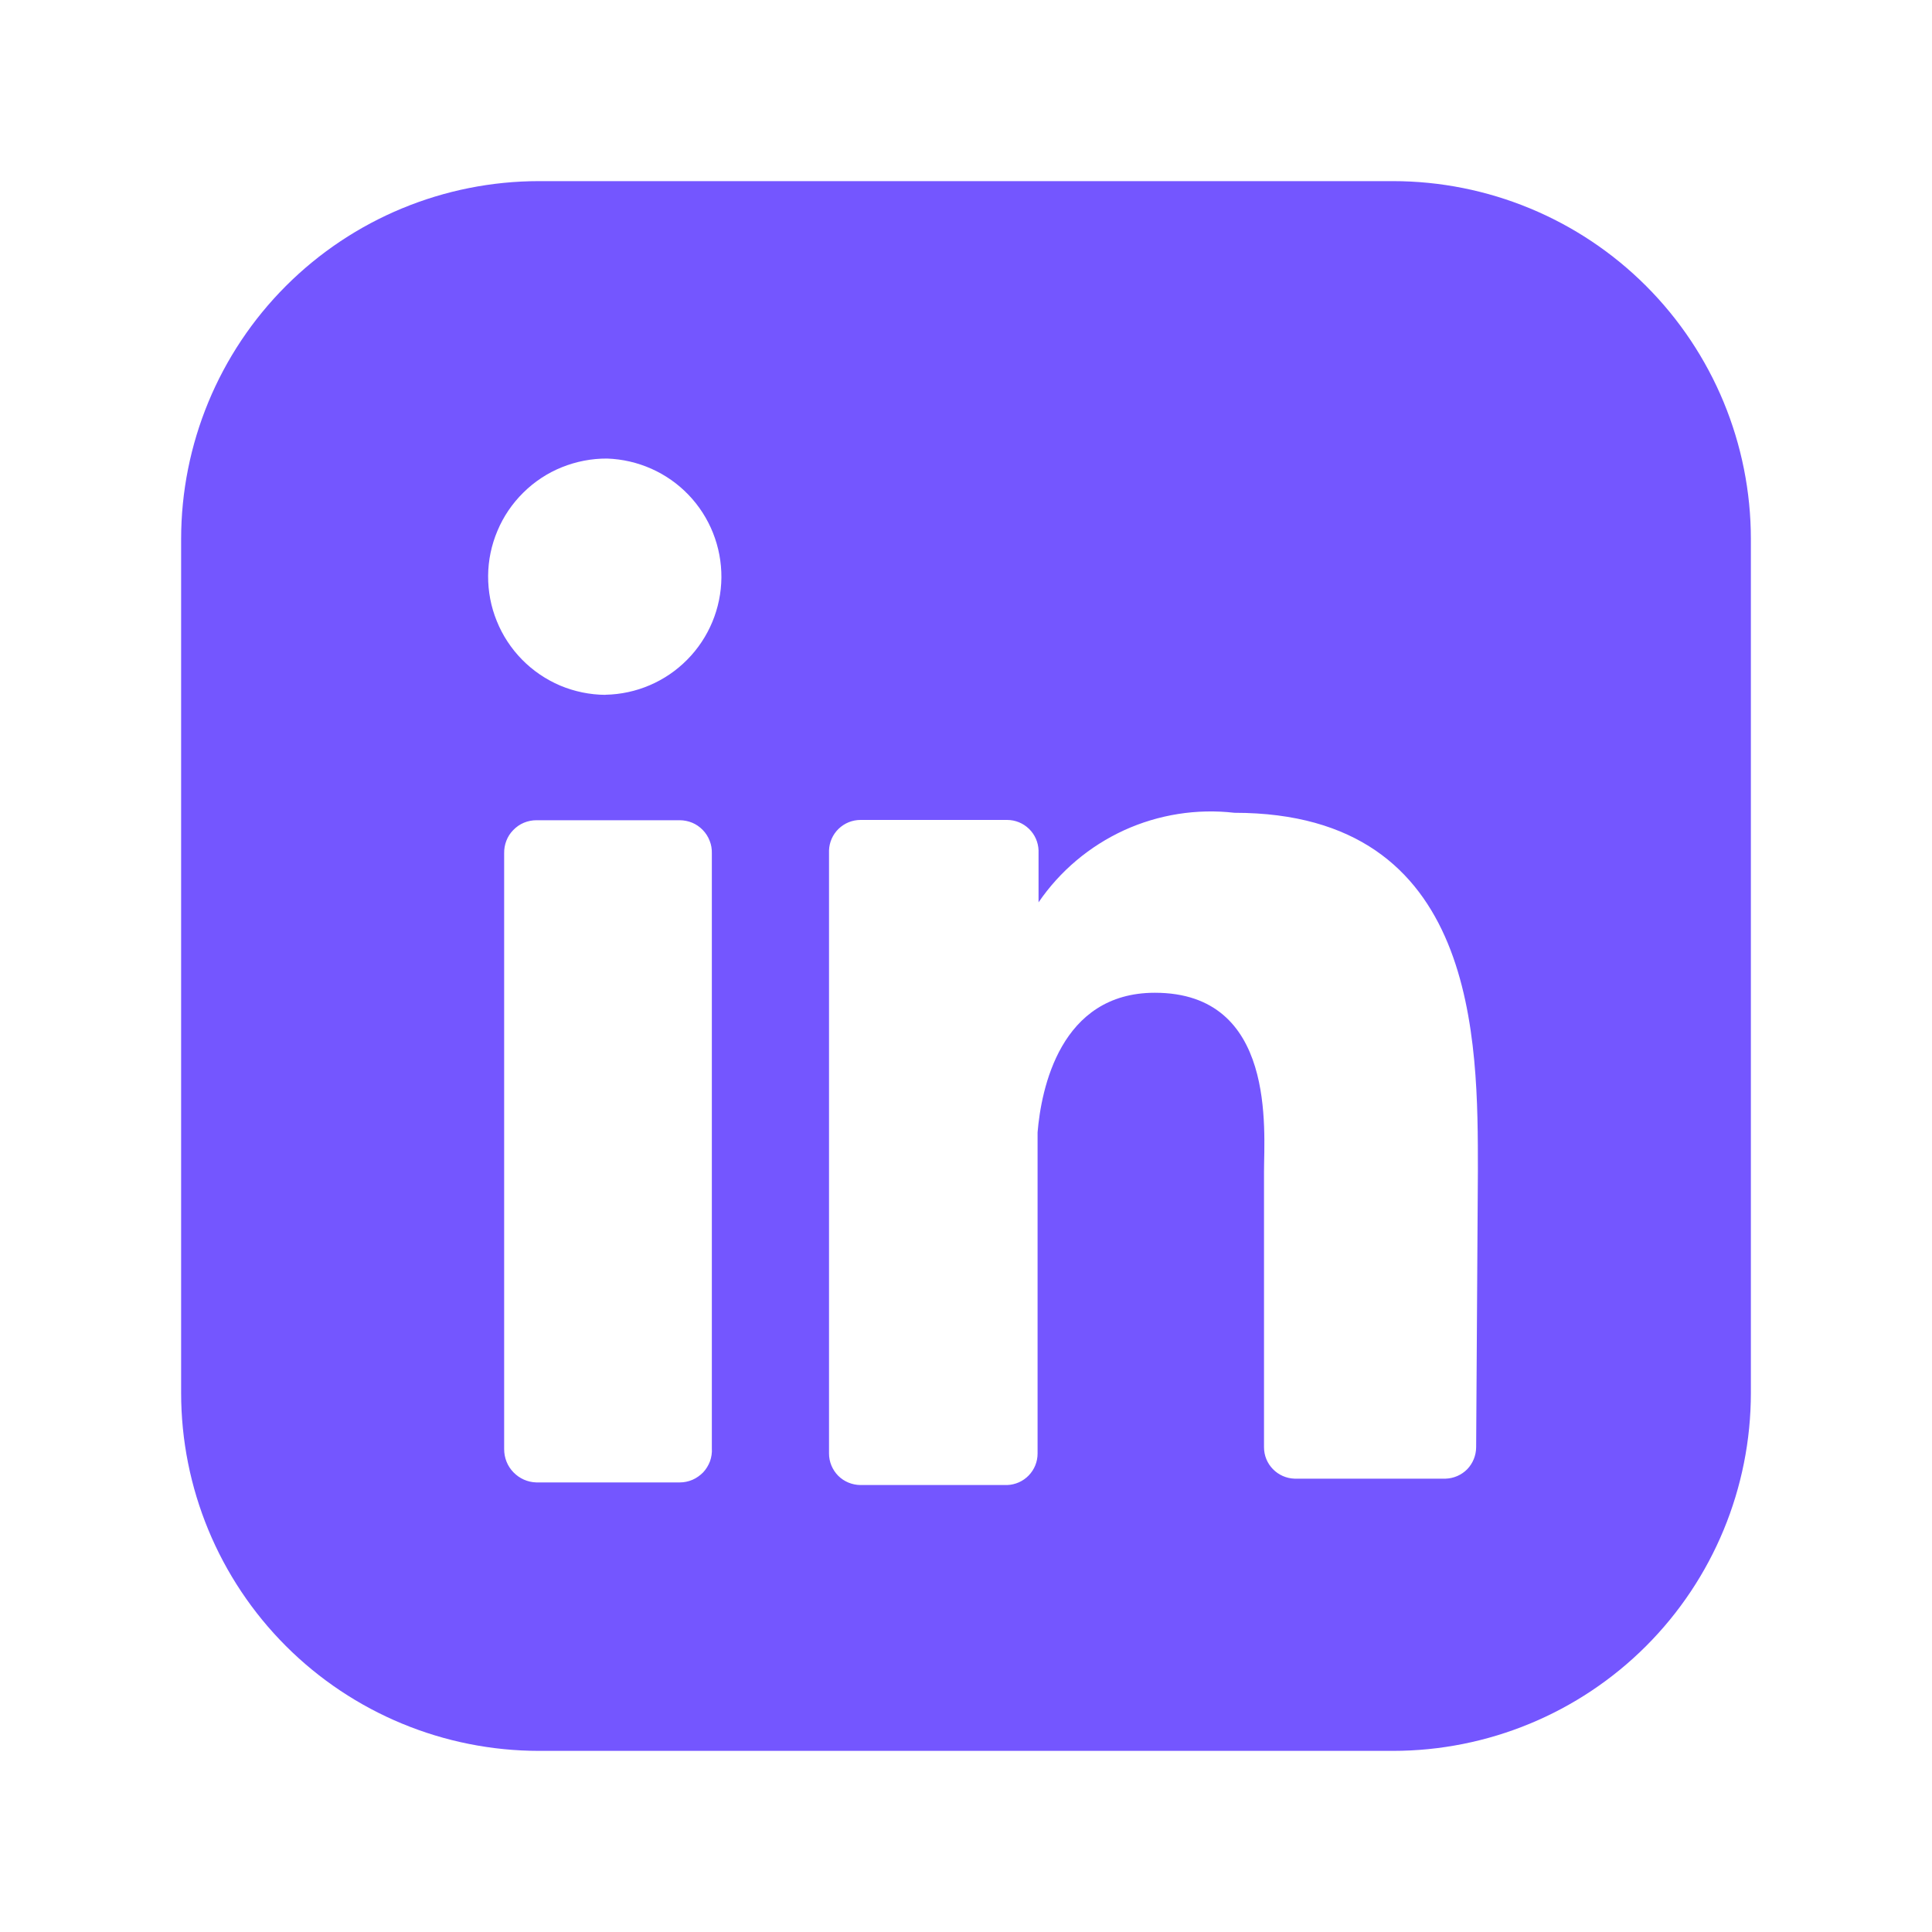 <svg width="20" height="20" viewBox="0 0 20 20" fill="none" xmlns="http://www.w3.org/2000/svg">
<path d="M14.419 1.875H5.581C4.598 1.875 3.655 2.265 2.96 2.96C2.265 3.655 1.875 4.598 1.875 5.581V14.419C1.875 15.402 2.265 16.345 2.96 17.04C3.655 17.735 4.598 18.125 5.581 18.125H14.419C15.402 18.125 16.345 17.735 17.04 17.04C17.735 16.345 18.125 15.402 18.125 14.419V5.581C18.125 4.598 17.735 3.655 17.04 2.96C16.345 2.265 15.402 1.875 14.419 1.875ZM7.369 14.993C7.372 15.039 7.365 15.084 7.35 15.127C7.334 15.169 7.31 15.209 7.279 15.242C7.247 15.274 7.21 15.301 7.168 15.319C7.126 15.337 7.081 15.346 7.036 15.346H5.553C5.463 15.344 5.378 15.306 5.316 15.242C5.253 15.178 5.219 15.092 5.219 15.002V8.833C5.218 8.789 5.226 8.744 5.242 8.703C5.258 8.661 5.282 8.624 5.314 8.592C5.345 8.56 5.382 8.534 5.423 8.517C5.464 8.5 5.508 8.491 5.553 8.491H7.036C7.08 8.491 7.125 8.5 7.166 8.517C7.207 8.534 7.244 8.56 7.275 8.592C7.306 8.624 7.33 8.661 7.346 8.703C7.363 8.744 7.37 8.789 7.369 8.833V14.993ZM6.267 7.193C6.106 7.192 5.947 7.159 5.799 7.097C5.651 7.034 5.517 6.943 5.405 6.829C5.292 6.714 5.203 6.579 5.143 6.43C5.082 6.281 5.052 6.122 5.053 5.961C5.054 5.801 5.087 5.642 5.15 5.494C5.212 5.346 5.303 5.212 5.418 5.099C5.532 4.986 5.667 4.897 5.816 4.837C5.965 4.777 6.124 4.746 6.285 4.747C6.604 4.758 6.906 4.892 7.127 5.122C7.348 5.352 7.47 5.66 7.468 5.979C7.465 6.297 7.338 6.603 7.114 6.829C6.89 7.056 6.586 7.186 6.267 7.192M15.281 14.983C15.28 15.068 15.247 15.148 15.189 15.209C15.13 15.269 15.05 15.304 14.966 15.307H13.4C13.316 15.304 13.236 15.269 13.177 15.208C13.118 15.148 13.085 15.067 13.085 14.982V12.129C13.085 11.703 13.215 10.277 11.955 10.277C10.973 10.277 10.778 11.277 10.741 11.722V15.047C10.741 15.132 10.708 15.213 10.649 15.274C10.59 15.335 10.51 15.37 10.426 15.373H8.907C8.821 15.372 8.738 15.338 8.677 15.277C8.617 15.216 8.582 15.134 8.582 15.047V8.803C8.585 8.719 8.62 8.639 8.681 8.58C8.742 8.521 8.823 8.488 8.908 8.488H10.426C10.51 8.488 10.591 8.521 10.652 8.58C10.713 8.639 10.748 8.719 10.751 8.803V9.341C10.973 9.016 11.279 8.759 11.636 8.595C11.993 8.432 12.389 8.369 12.779 8.414C15.308 8.414 15.299 10.777 15.299 12.12L15.281 14.983Z" fill="#7456FF"/>
</svg>
